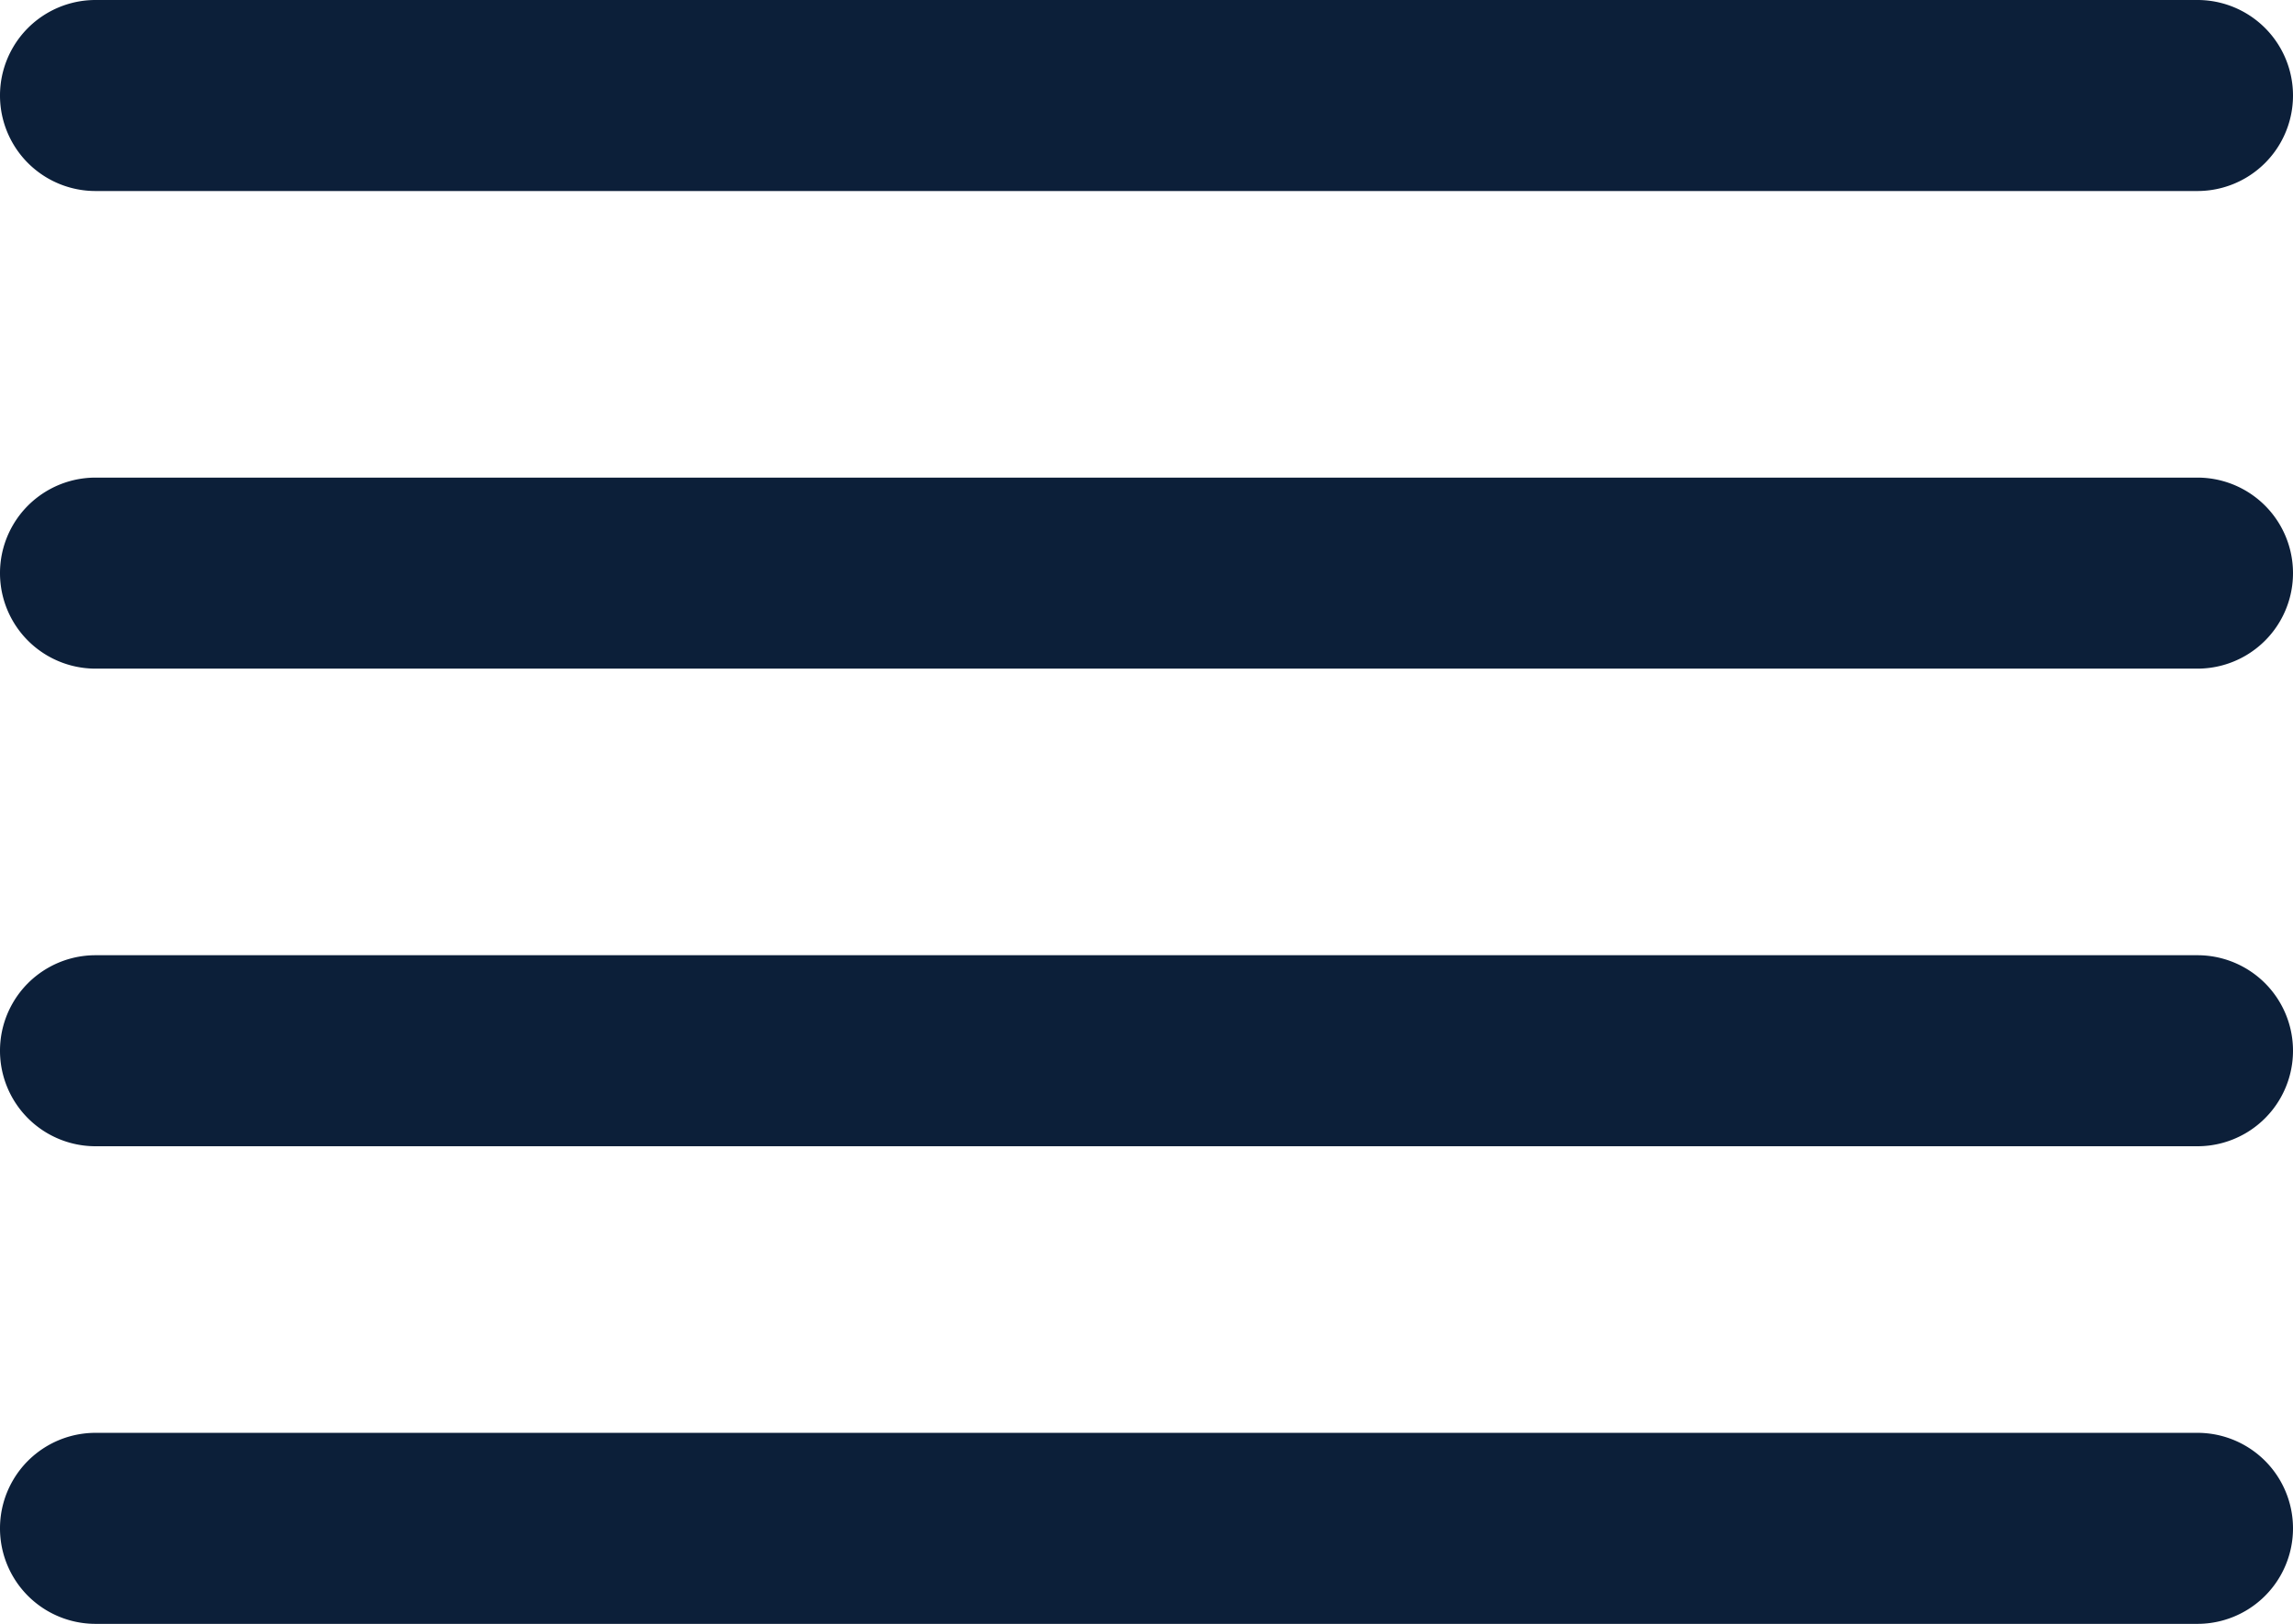 <svg xmlns="http://www.w3.org/2000/svg" width="34.588" height="24.5" viewBox="0 0 34.588 24.5">
  <g id="fi-rr-align-justify" transform="translate(0 -4)">
    <path id="Path_281" data-name="Path 281" d="M1.441,6.882H33.147a1.441,1.441,0,1,0,0-2.882H1.441a1.441,1.441,0,0,0,0,2.882Z" transform="translate(0 0)" fill="#0c1f39"/>
    <path id="Path_282" data-name="Path 282" d="M33.147,9H1.441a1.441,1.441,0,1,0,0,2.882H33.147a1.441,1.441,0,1,0,0-2.882Z" transform="translate(0 2.206)" fill="#0c1f39"/>
    <path id="Path_283" data-name="Path 283" d="M33.147,19H1.441a1.441,1.441,0,0,0,0,2.882H33.147a1.441,1.441,0,0,0,0-2.882Z" transform="translate(0 6.618)" fill="#0c1f39"/>
    <path id="Path_284" data-name="Path 284" d="M33.147,14H1.441a1.441,1.441,0,1,0,0,2.882H33.147a1.441,1.441,0,1,0,0-2.882Z" transform="translate(0 4.412)" fill="#0c1f39"/>
  </g>
</svg>
